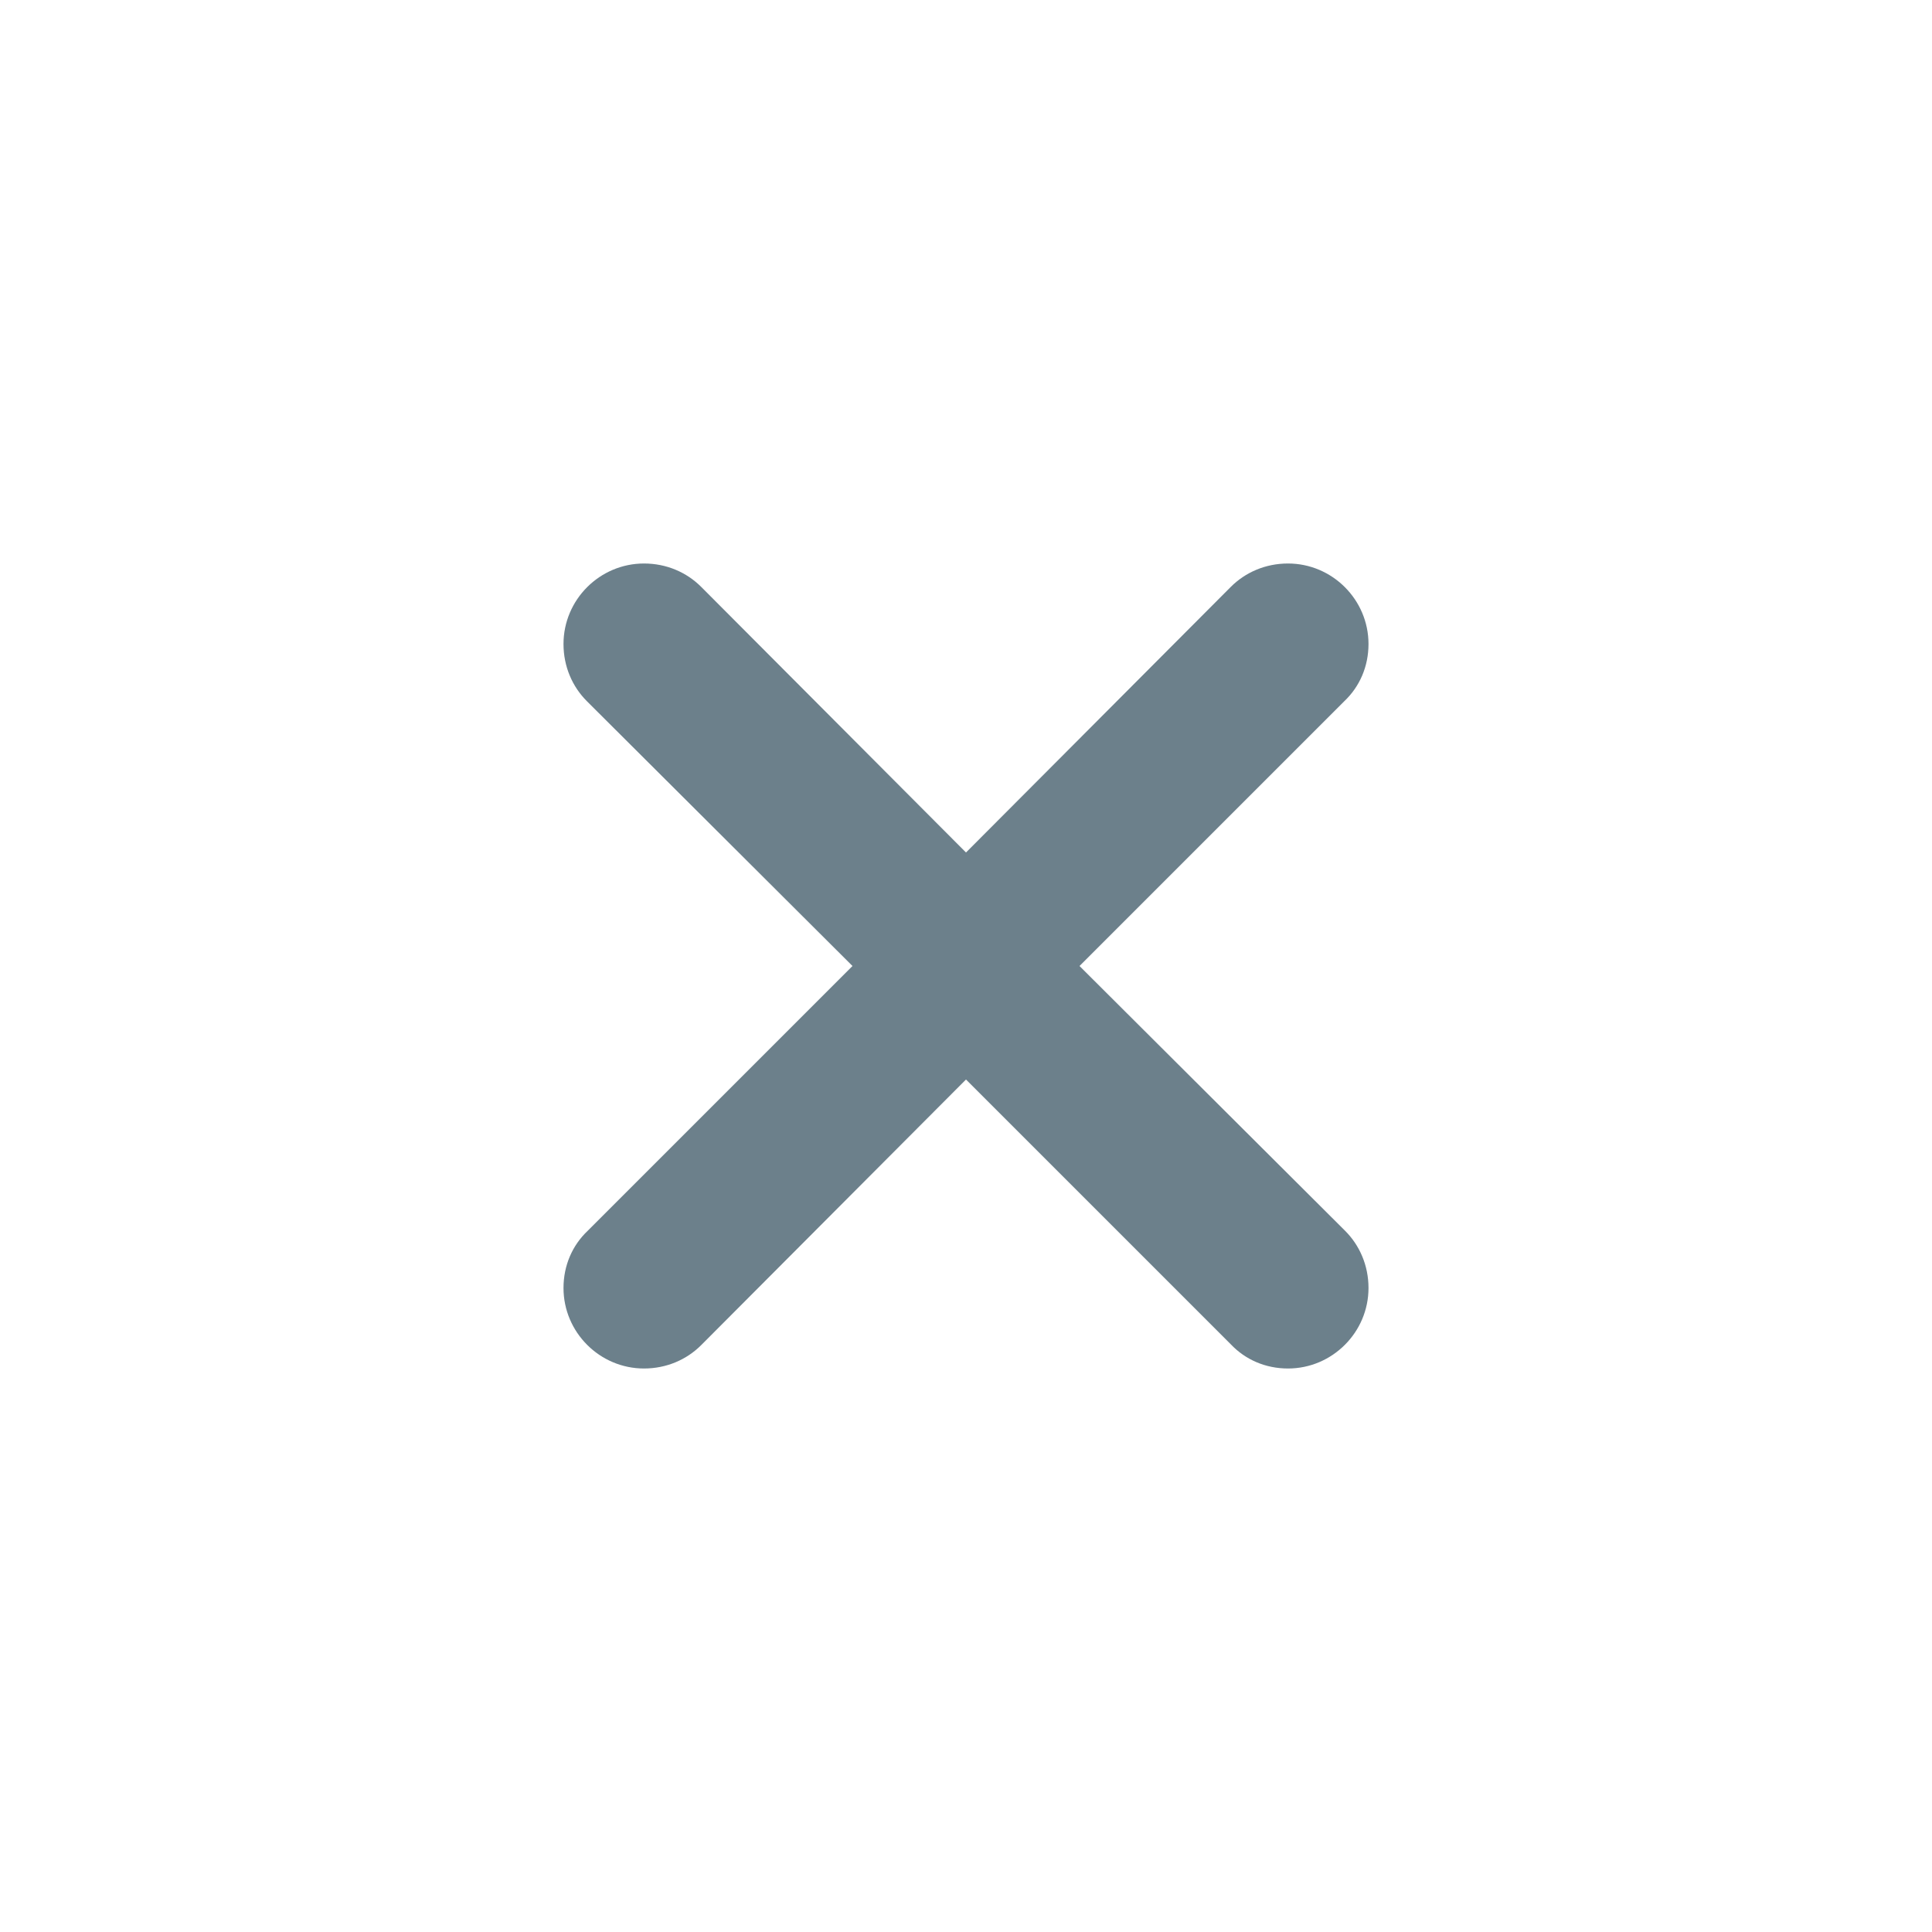<svg width="24" height="24" viewBox="0 0 24 24" fill="none" xmlns="http://www.w3.org/2000/svg">
<g id="Icons / Close">
<path id="cross" d="M13.41 12L16.7 8.71C16.89 8.53 17 8.28 17 8C17 7.45 16.55 7 16 7C15.72 7 15.47 7.11 15.29 7.29L12 10.59L8.71 7.29C8.53 7.11 8.28 7 8 7C7.45 7 7 7.45 7 8C7 8.28 7.11 8.53 7.29 8.71L10.59 12L7.3 15.29C7.11 15.47 7 15.72 7 16C7 16.55 7.45 17 8 17C8.28 17 8.53 16.89 8.71 16.71L12 13.41L15.29 16.7C15.47 16.89 15.72 17 16 17C16.55 17 17 16.55 17 16C17 15.72 16.89 15.47 16.71 15.29L13.41 12Z" fill="#6C808B"/>
</g>
</svg>
